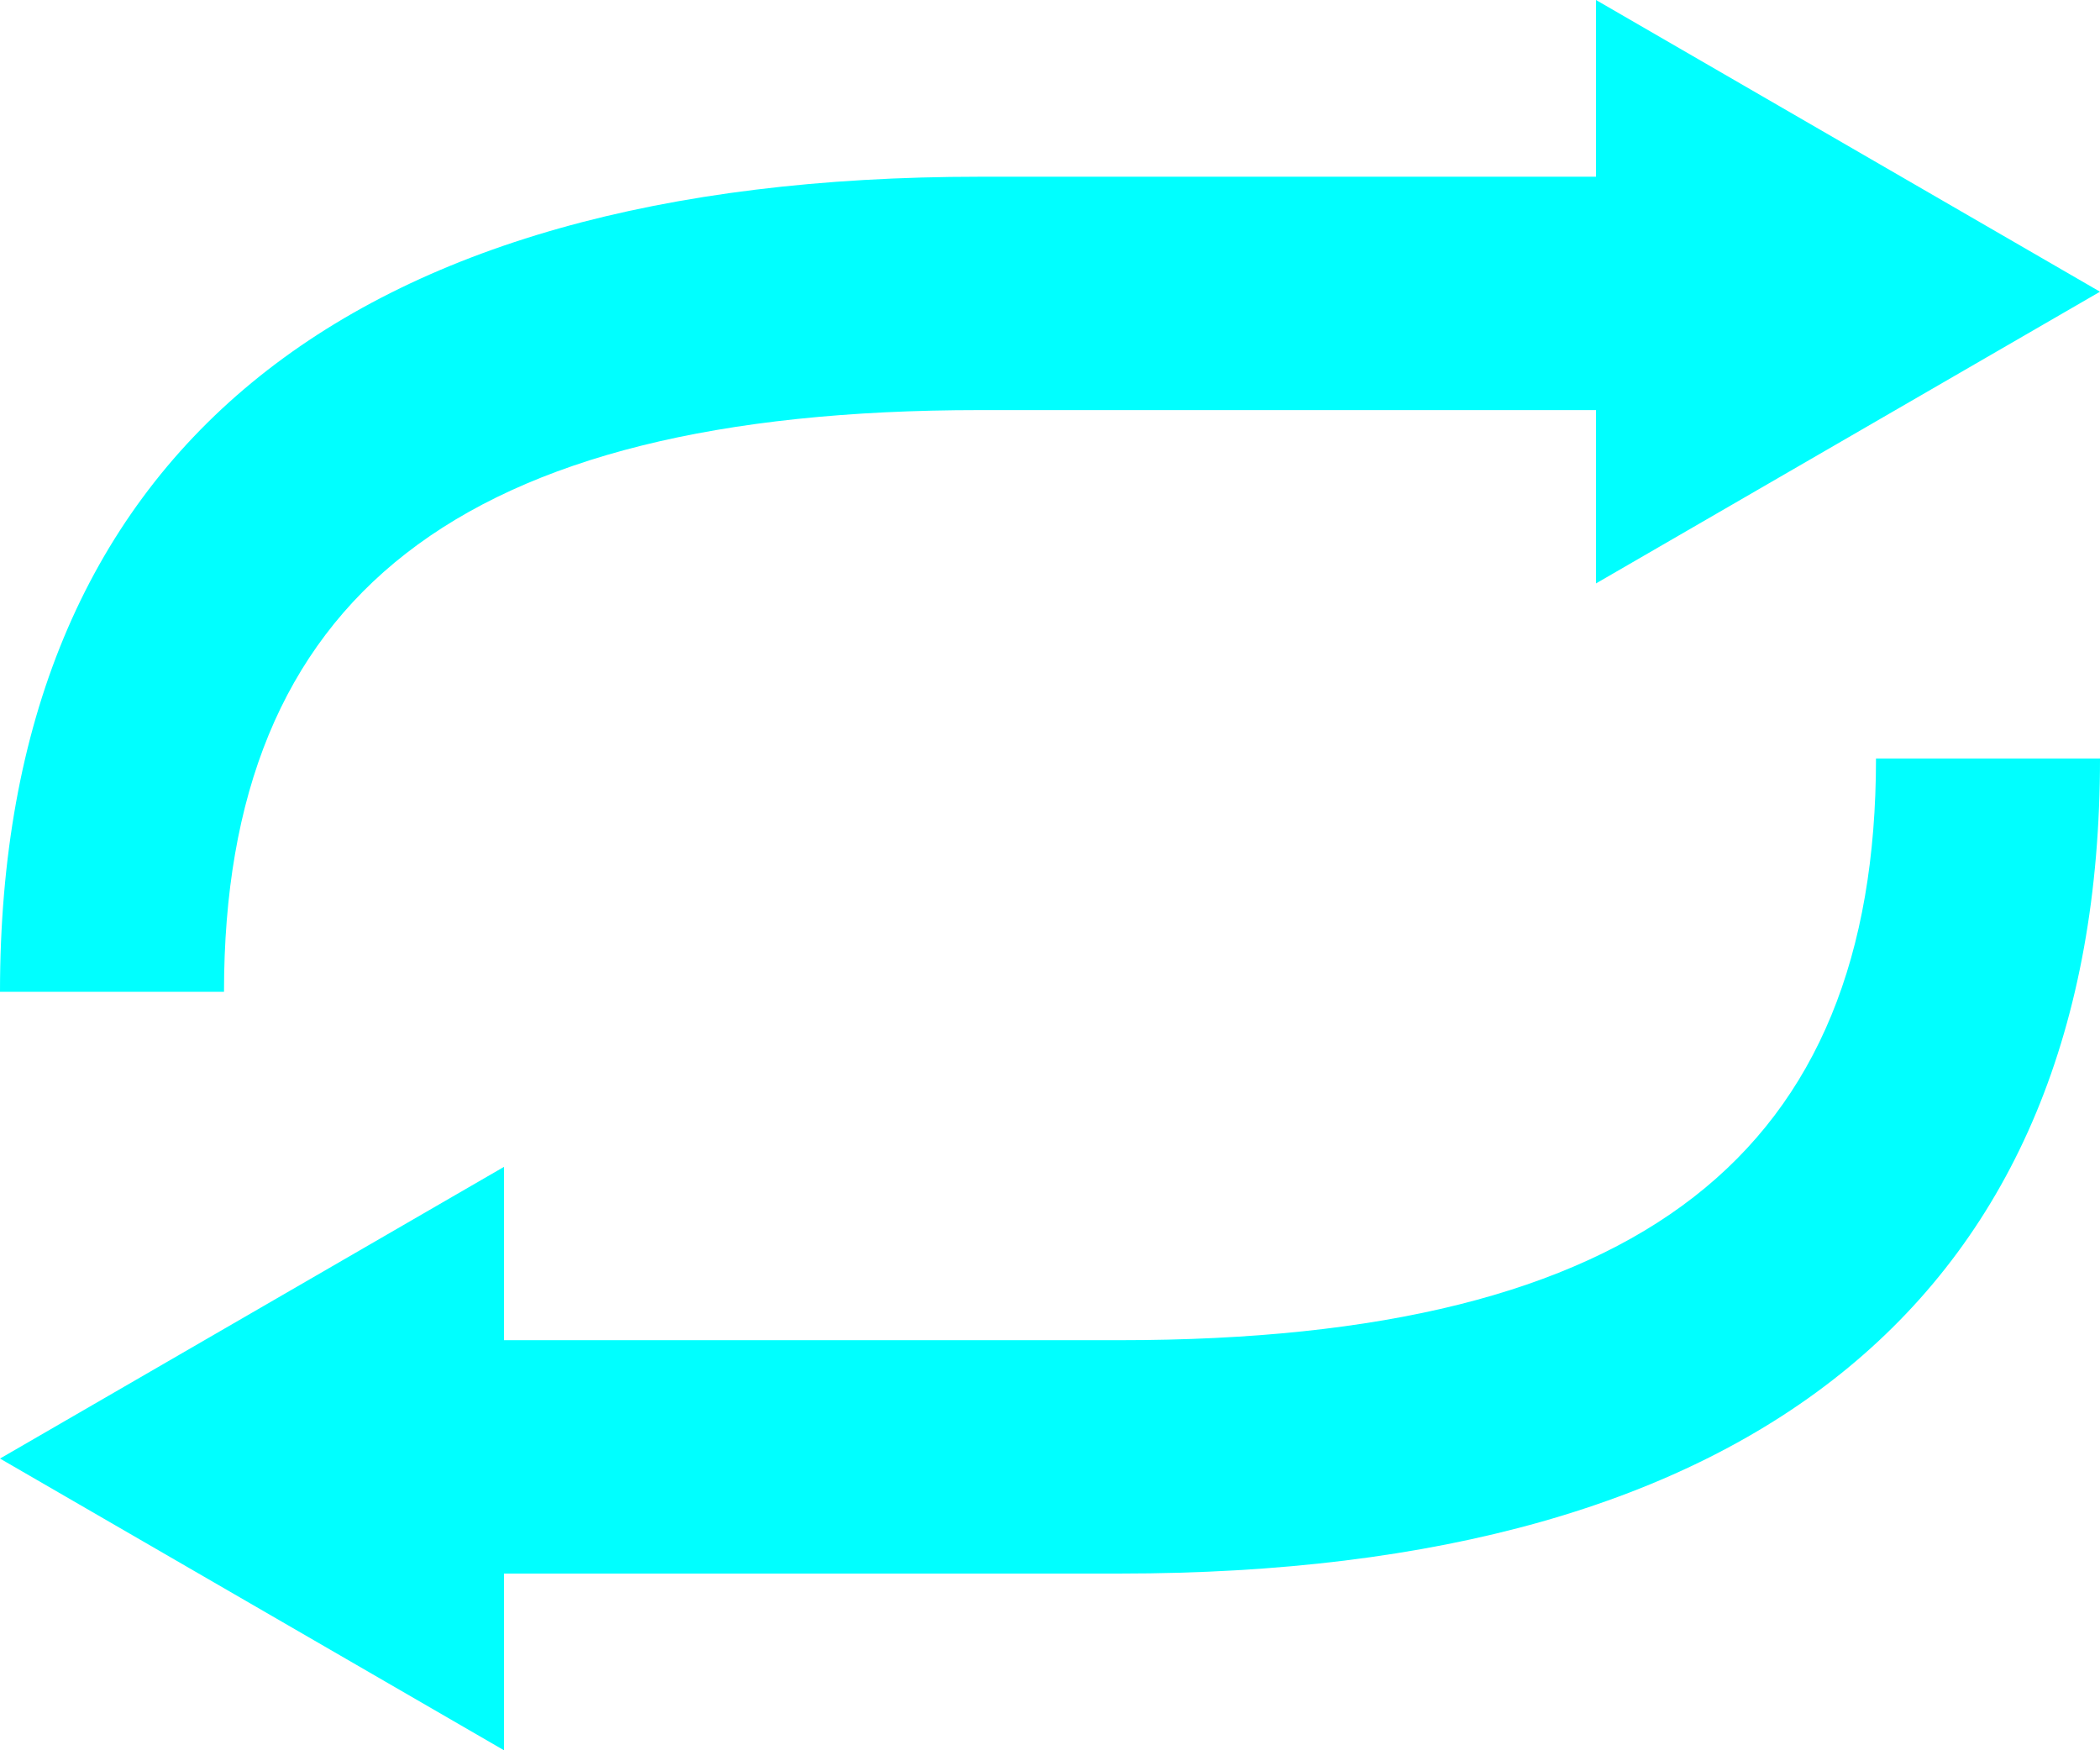 <?xml version="1.0" encoding="UTF-8"?>
<svg width="36px" height="30px" viewBox="0 0 36 30" version="1.1" xmlns="http://www.w3.org/2000/svg" xmlns:xlink="http://www.w3.org/1999/xlink">
    <!-- Generator: Sketch 46.2 (44496) - http://www.bohemiancoding.com/sketch -->
    <title>Repeat</title>
    <desc>Created with Sketch.</desc>
    <defs></defs>
    <g id="Page-1" stroke="none" stroke-width="1" fill="none" fill-rule="evenodd">
        <g id="Icons-Pattern-One" transform="translate(-256, -282)" fill-rule="nonzero" fill="#00FFFF">
            <g id="Repeat" transform="translate(256, 279)">
                <path d="M8.64,25.971 L19.203,25.971 C28.153,25.971 32.16,22.747 32.16,16 L36,16 C36,25.215 30.089,29.971 19.203,29.971 L8.64,29.971 L8.64,33 L5.68434189e-14,28 L8.64,23 L8.64,25.971 Z M27.36,10.029 L16.797,10.029 C7.847,10.029 3.84,13.253 3.84,20 L0,20 C0,10.785 5.911,6.029 16.797,6.029 L27.36,6.029 L27.36,3 L36,8 L27.36,13 L27.36,10.029 Z"></path>
            </g>
        </g>
    </g>
</svg>